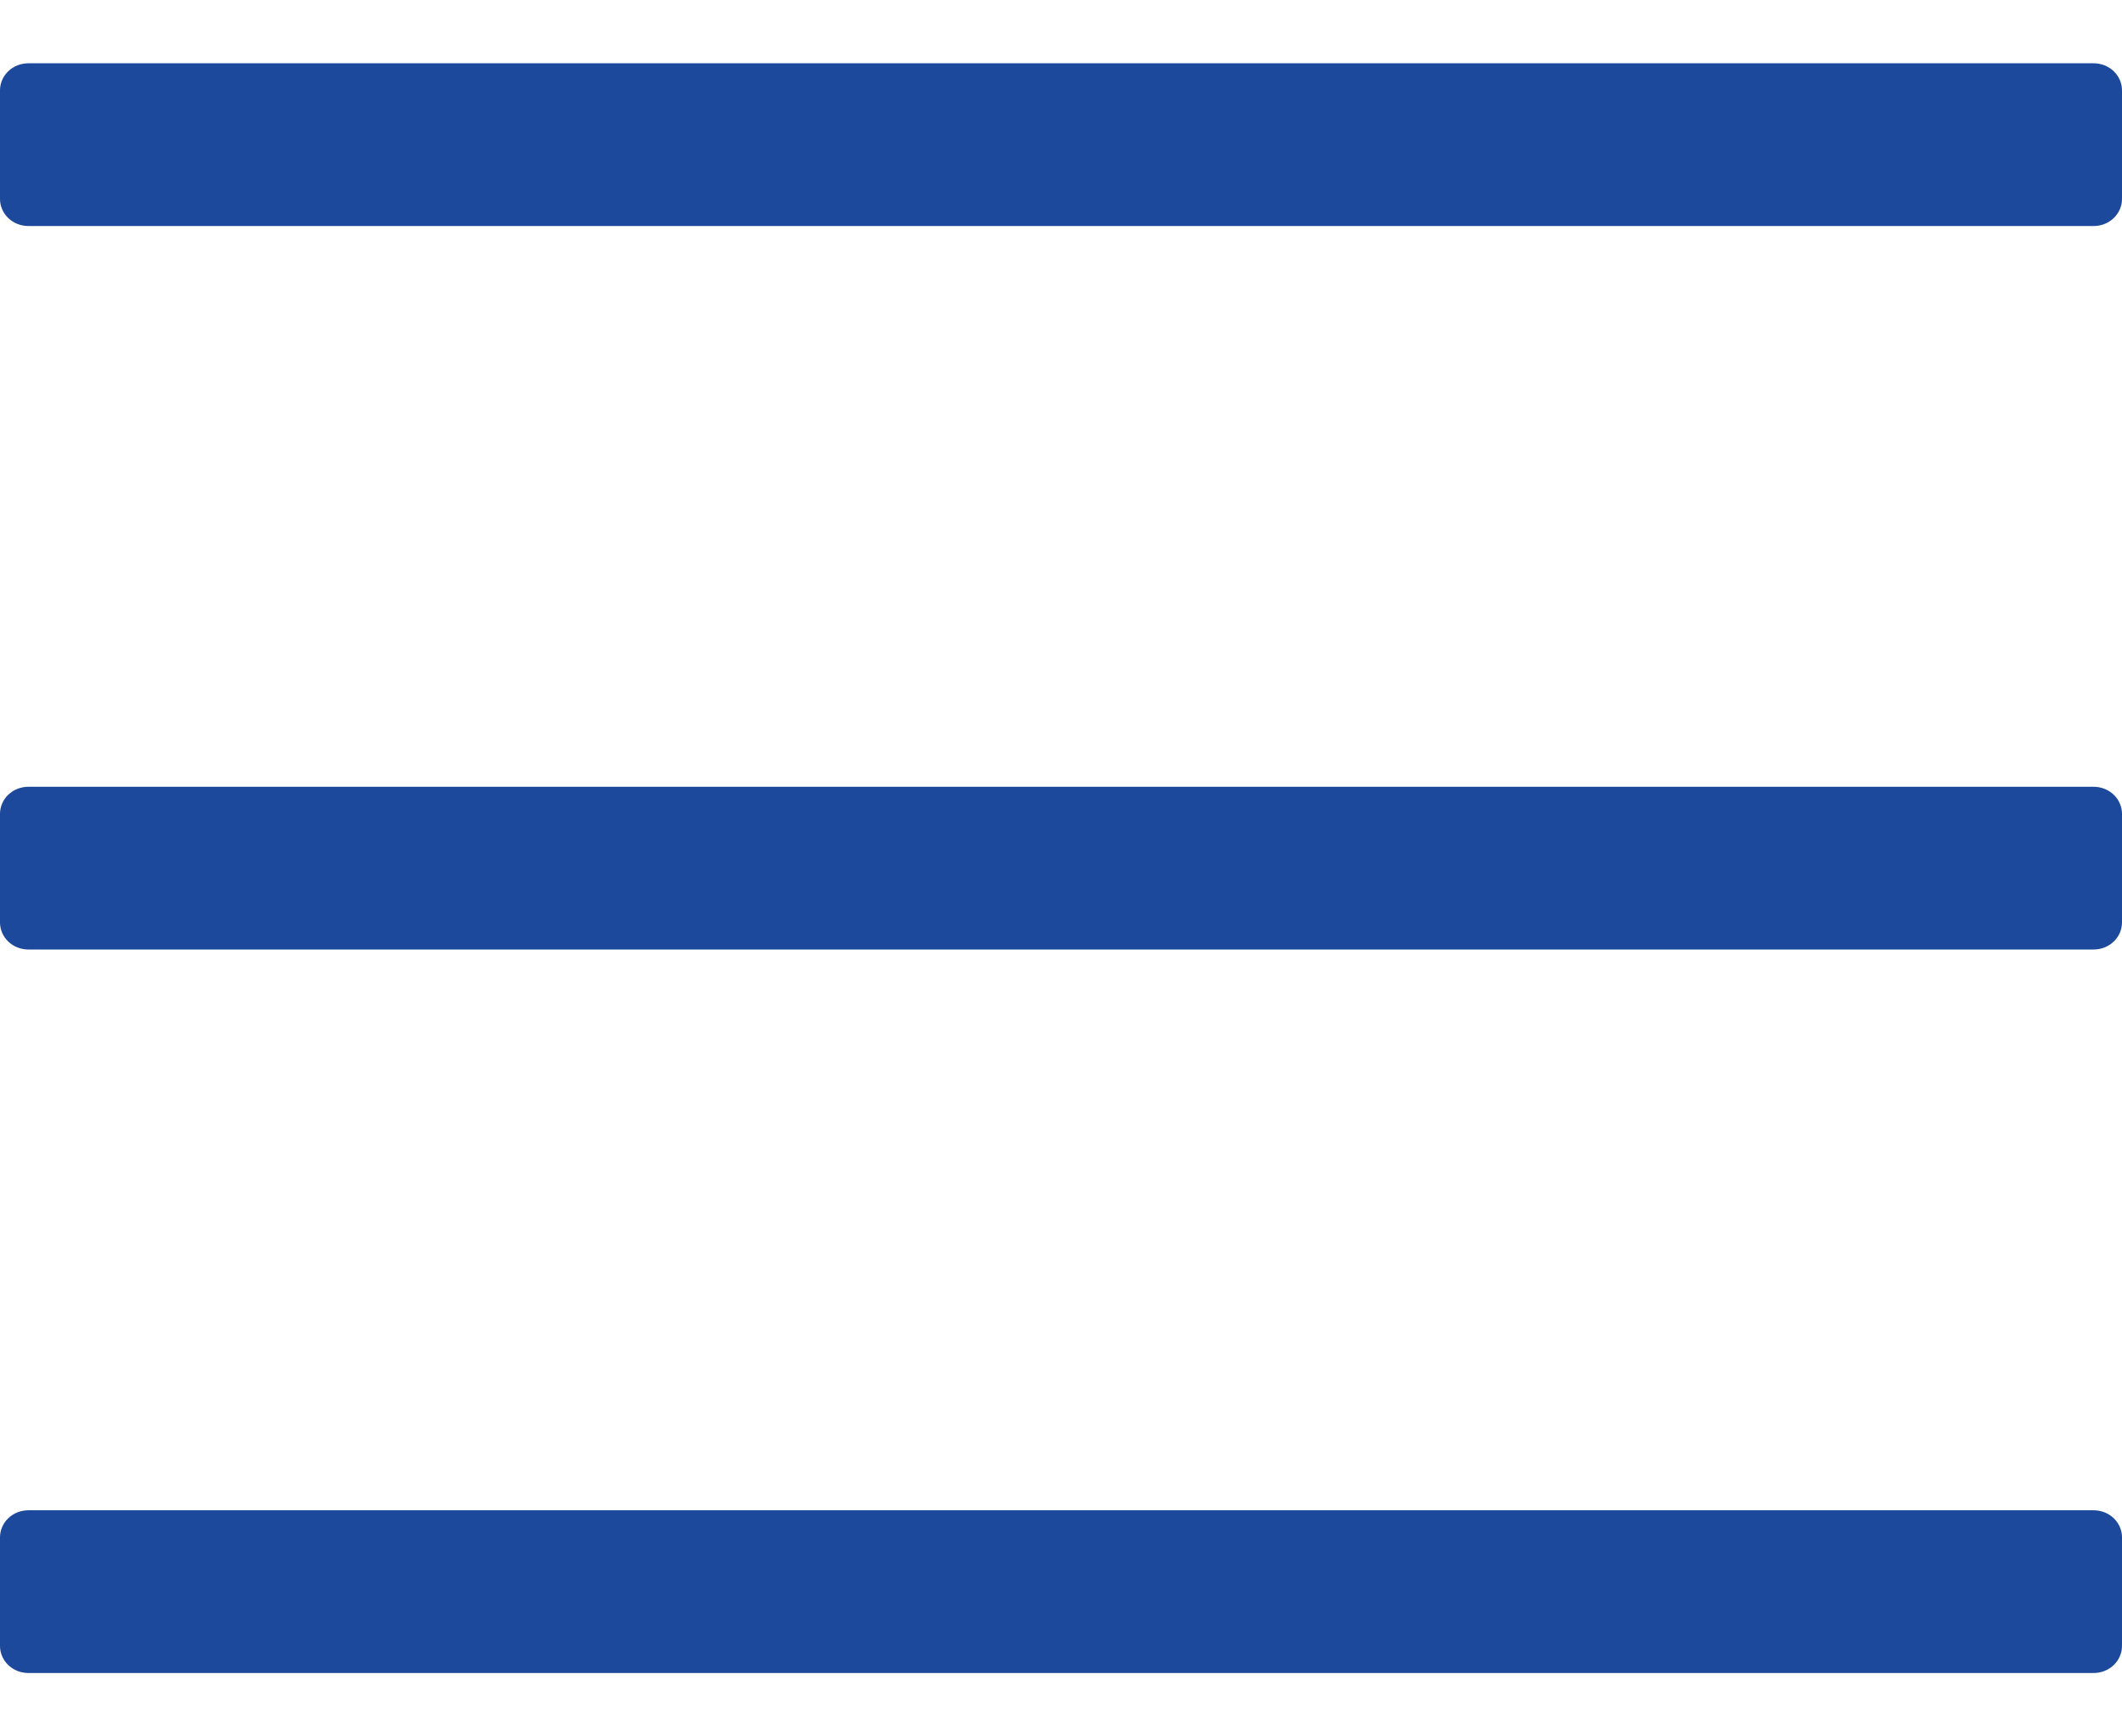 <svg width="22" height="18" viewBox="0 0 22 18" fill="none" xmlns="http://www.w3.org/2000/svg">
<path d="M21.705 2.343H0.295C0.216 2.343 0.142 2.314 0.086 2.261C0.031 2.208 -3.05176e-05 2.137 -3.05176e-05 2.062L-3.05176e-05 0.937C-3.05176e-05 0.862 0.031 0.791 0.086 0.738C0.142 0.685 0.216 0.656 0.295 0.656H21.705C21.784 0.656 21.858 0.685 21.914 0.738C21.969 0.791 22 0.862 22 0.937V2.062C22 2.137 21.969 2.208 21.914 2.261C21.858 2.314 21.784 2.343 21.705 2.343ZM21.705 9.843H0.295C0.216 9.843 0.142 9.814 0.086 9.761C0.031 9.708 -3.05176e-05 9.637 -3.05176e-05 9.562L-3.05176e-05 8.437C-3.05176e-05 8.362 0.031 8.291 0.086 8.238C0.142 8.185 0.216 8.156 0.295 8.156H21.705C21.784 8.156 21.858 8.185 21.914 8.238C21.969 8.291 22 8.362 22 8.437V9.562C22 9.637 21.969 9.708 21.914 9.761C21.858 9.814 21.784 9.843 21.705 9.843ZM21.705 17.343H0.295C0.216 17.343 0.142 17.314 0.086 17.261C0.031 17.208 -3.05176e-05 17.137 -3.05176e-05 17.062L-3.05176e-05 15.937C-3.05176e-05 15.862 0.031 15.791 0.086 15.738C0.142 15.685 0.216 15.656 0.295 15.656H21.705C21.784 15.656 21.858 15.685 21.914 15.738C21.969 15.791 22 15.862 22 15.937V17.062C22 17.137 21.969 17.208 21.914 17.261C21.858 17.314 21.784 17.343 21.705 17.343Z" fill="#1C499B"/>
</svg>
